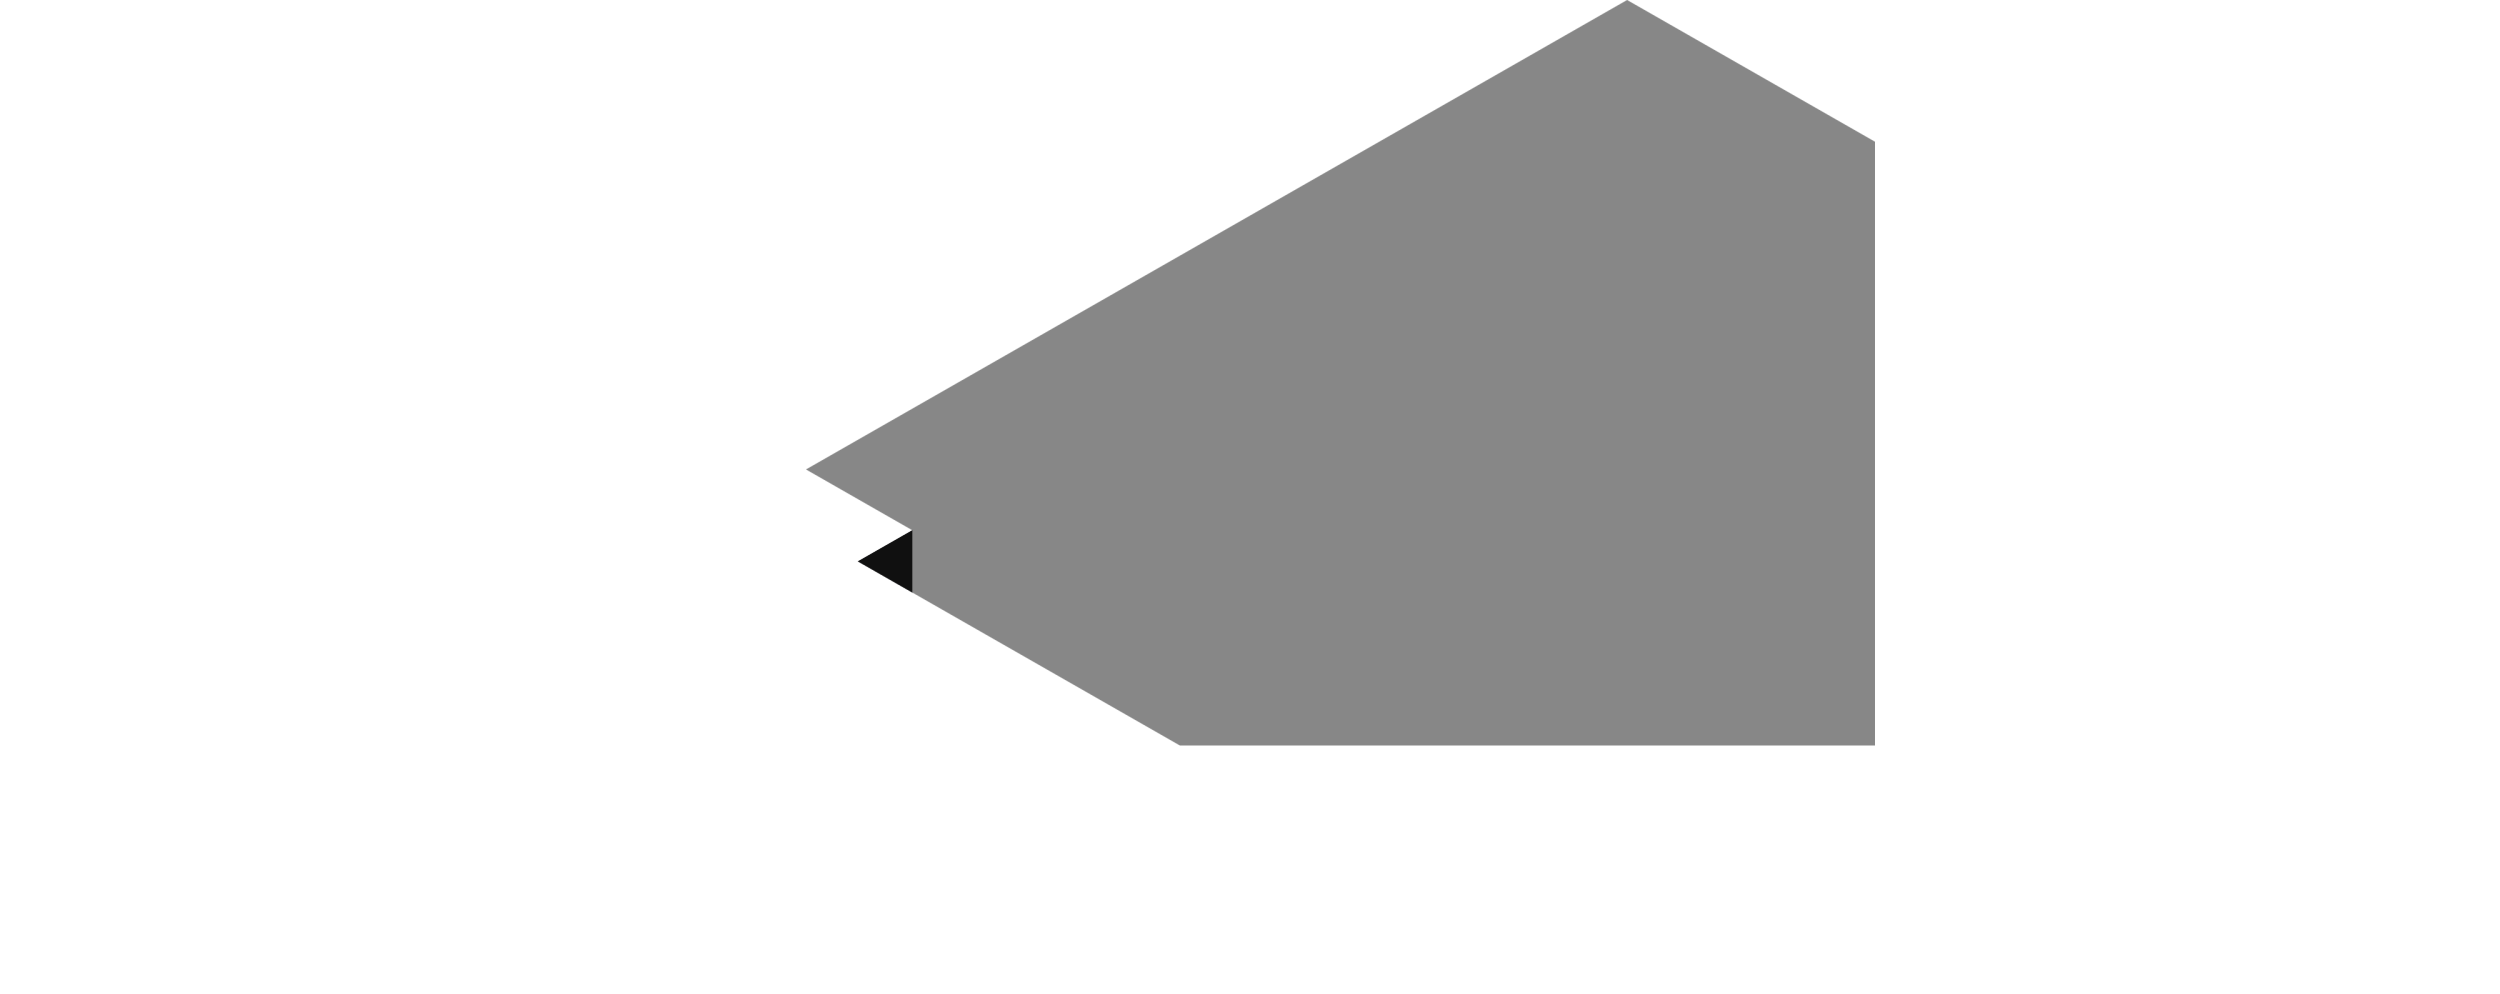 <?xml version="1.0" encoding="UTF-8"?>
<svg width="4000px" height="1590px" viewBox="0 0 4000 1590" version="1.1" xmlns="http://www.w3.org/2000/svg" xmlns:xlink="http://www.w3.org/1999/xlink" style="background: #242426;">
    <!-- Generator: Sketch 47.1 (45422) - http://www.bohemiancoding.com/sketch -->
    <title>lisa-hero-desktop-bg</title>
    <desc>Created with Sketch.</desc>
    <defs>
        <path d="M3830.037,800.961 L3917.193,751.133 L2603.383,0 L1289.573,751.133 L1459.536,848.304 L1372.381,898.133 L2686.19,1649.265 L4000,898.133 L3830.037,800.961 Z" id="path-1"></path>
        <rect id="path-3" x="3773.794" y="747" width="127.241" height="219"></rect>
        <polygon id="path-5" points="4252.556 -2755 4252.556 633 1289.573 2327 1289.573 -1061"></polygon>
    </defs>
    <g id="/dynasty" stroke="none" stroke-width="1" fill="none" fill-rule="evenodd">
        <g id="lisa-hero-desktop-bg">
            <g id="0" transform="translate(0, -131)">
                <g id="bg" transform="translate(0, 131)">
                    <path d="M2540.464,800.961 L2627.619,751.133 L1313.81,0 L0,751.133 L169.963,848.304 L82.807,898.133 L1396.617,1649.265 L2710.427,898.133 L2540.464,800.961 Z" id="Combined-Shape" fill-rule="nonzero" transform="translate(1355.213, 824.633) scale(-1, 1) translate(-1355.213, -824.633) "></path>
                    <mask id="mask-2" fill="white">
                        <use xlink:href="#path-1"></use>
                    </mask>
                    <g id="Combined-Shape" fill-rule="nonzero"></g>
                    <polygon id="path16754-path" fill="#101011" mask="url(#mask-2)" points="1459.725 848 1459.725 1504.439 885.635 1832.659 885.635 1176.22"></polygon>
                    <polygon id="path16754-path" fill-opacity="0.5" fill="#101011" mask="url(#mask-2)" points="4252.556 -2755 4252.556 633 1289.573 2327 1289.573 -1061"></polygon>
                    <mask id="mask-4" fill="white">
                        <use xlink:href="#path-3"></use>
                    </mask>
                    <g id="clip-mask"></g>
                    <mask id="mask-6" fill="white">
                        <use xlink:href="#path-5"></use>
                    </mask>
                    <g id="path16754-path"></g>
                    <polygon id="path16754-path" fill="#101011" mask="url(#mask-6)" transform="translate(4117.391, 1293.329) scale(-1, 1) translate(-4117.391, -1293.329) " points="4404.436 801 4404.436 1457.439 3830.346 1785.659 3830.346 1129.22"></polygon>
                </g>
            </g>
        </g>
    </g>
</svg>